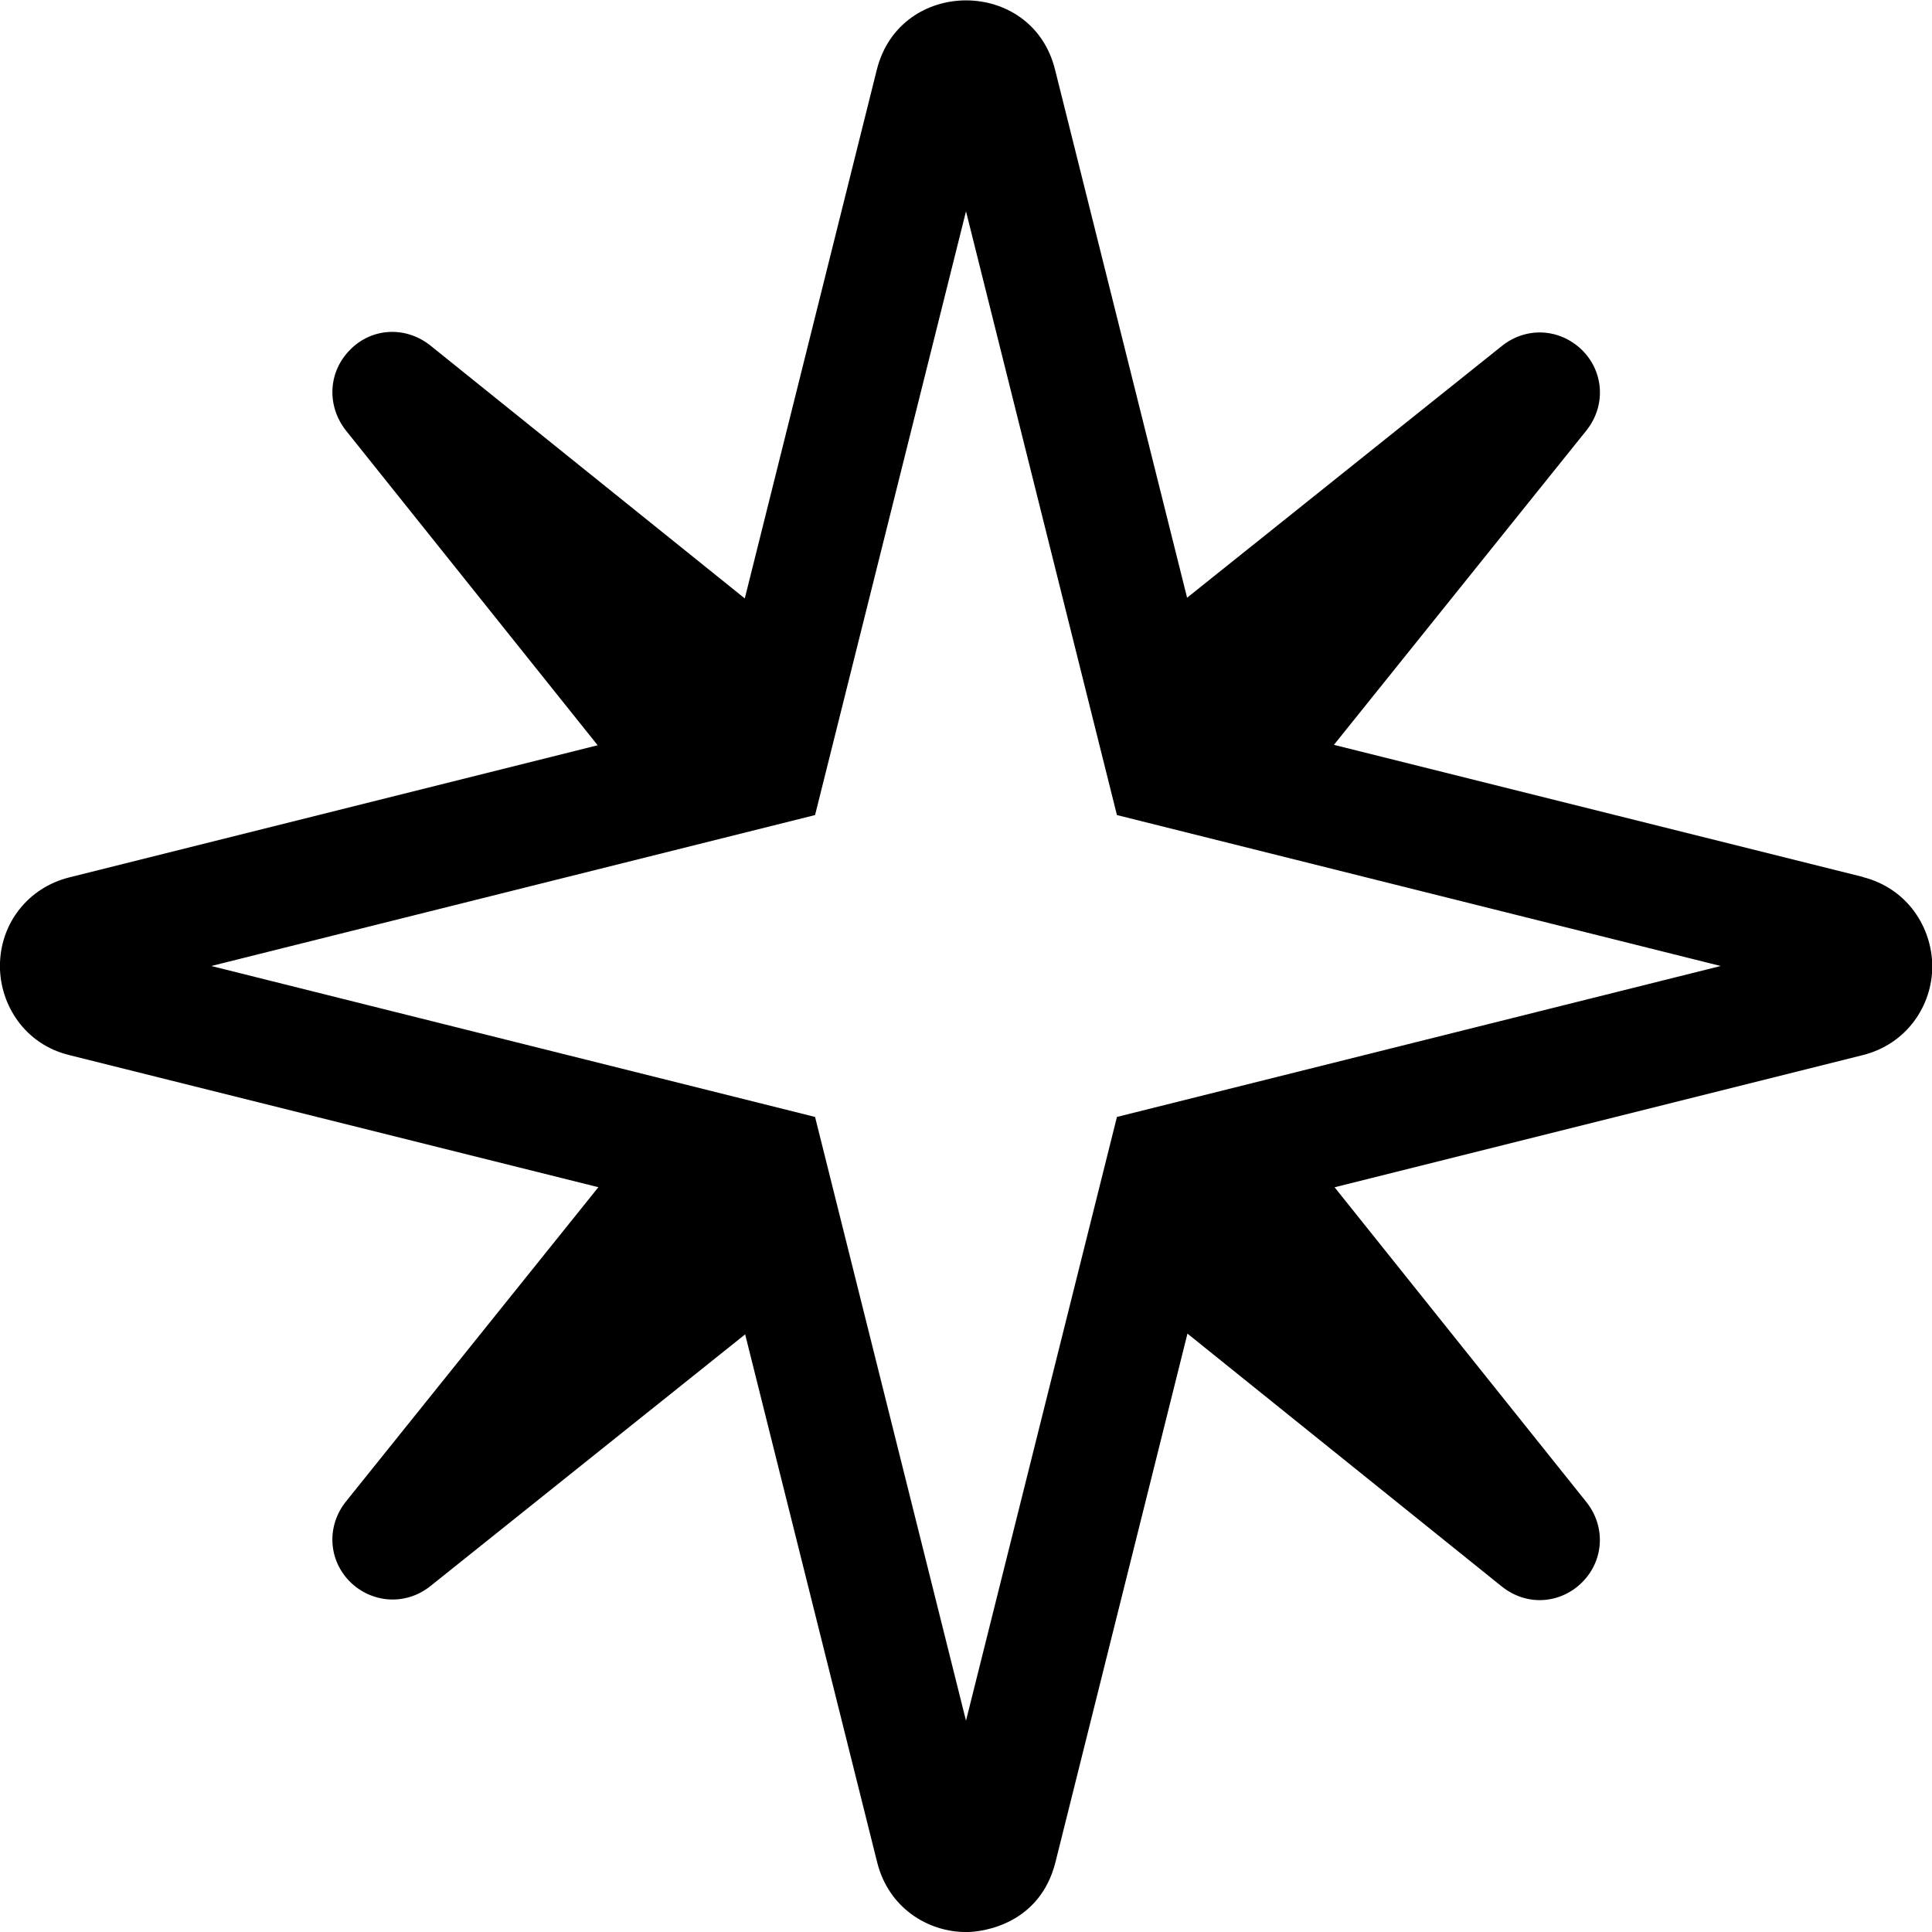 <!-- Generated by IcoMoon.io -->
<svg version="1.1" xmlns="http://www.w3.org/2000/svg" width="32" height="32" viewBox="0 0 32 32">
<title>star-christmas</title>
<path d="M30.856 14.525l-8.762-2.188 4.181-5.206c0.325-0.406 0.294-0.969-0.069-1.331-0.369-0.362-0.925-0.394-1.331-0.069l-5.213 4.169-2.188-8.75c-0.381-1.525-2.563-1.525-2.95 0l-2.188 8.762-5.206-4.188c-0.406-0.325-0.969-0.3-1.331 0.069-0.362 0.362-0.394 0.925-0.069 1.338l4.169 5.213-8.75 2.188c-0.681 0.169-1.15 0.762-1.15 1.469 0 0.637 0.406 1.294 1.15 1.475l8.762 2.188-4.181 5.206c-0.325 0.406-0.294 0.969 0.069 1.331 0.35 0.344 0.906 0.406 1.331 0.069l5.212-4.169 2.188 8.75c0.188 0.744 0.831 1.15 1.475 1.15 0.281 0 1.212-0.131 1.475-1.15l2.188-8.762 5.206 4.188c0.431 0.344 0.988 0.275 1.331-0.069 0.363-0.363 0.394-0.925 0.069-1.331l-4.169-5.212 8.744-2.188c0.731-0.181 1.156-0.819 1.156-1.475-0.006-0.644-0.413-1.287-1.15-1.475zM18.5 18.5l-2.5 10-2.5-10-10-2.5 10-2.5 2.5-10 2.5 10 10 2.5-10 2.5z"></path>
</svg>
